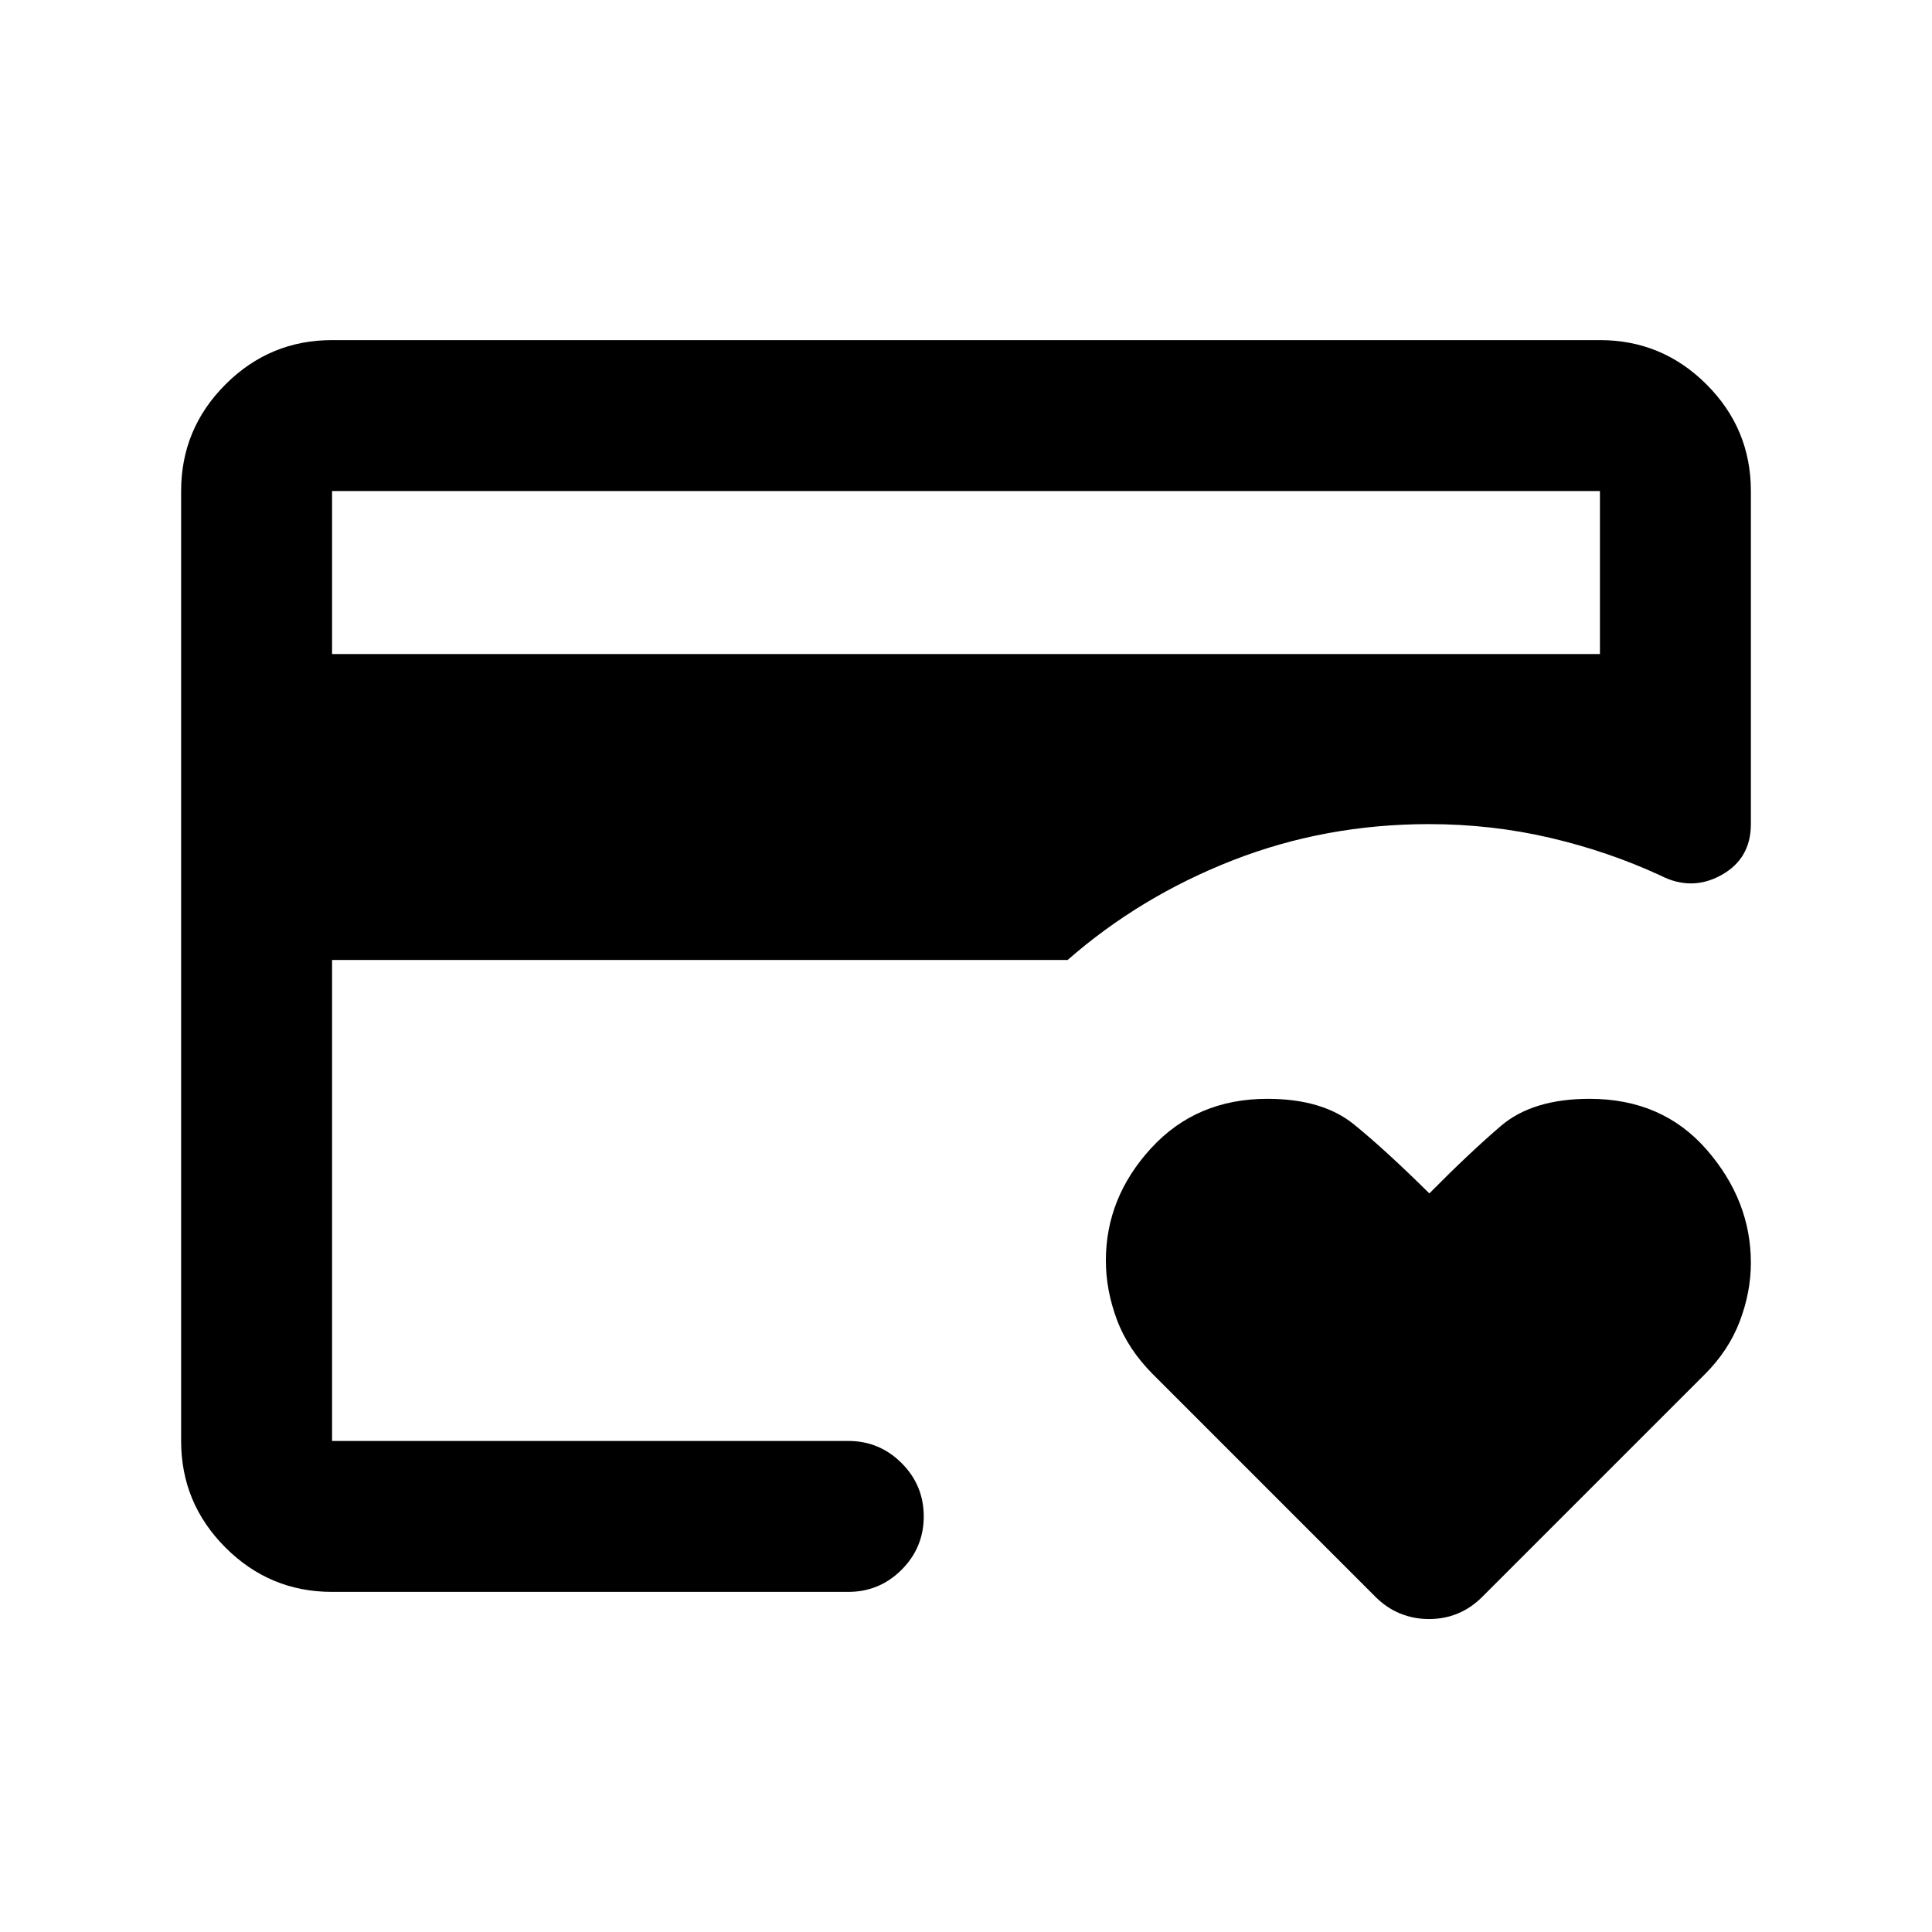 <svg xmlns="http://www.w3.org/2000/svg" height="24" viewBox="0 -960 960 960" width="24"><path d="M165-244v-306.5 13.5-179 472Zm545.1 88.5q-7.6 0-14.35-2.75t-12.25-8.25L573-277q-12.5-12.5-18-27.2-5.5-14.71-5.5-29.41 0-31.37 22.5-55.88T629.75-414q27.42 0 43.08 12.75Q688.5-388.5 710.24-367q19.76-20 35.51-33.5 15.75-13.5 44.1-13.5 36.16 0 58.16 25.25Q870-363.5 870-332.54q0 14.51-5.5 29.03-5.5 14.51-17.35 26.36L736.5-166.5q-5.5 5.5-12.15 8.25t-14.25 2.75ZM165-635h630v-81H165v81Zm0 466q-30.94 0-52.97-22.03Q90-213.06 90-244v-472q0-30.94 22.03-52.97Q134.06-791 165-791h630q30.94 0 52.97 22.03Q870-746.94 870-716v165.5q0 17.23-14.75 25.36Q840.5-517 825-525q-26-12-55-18.75t-60-6.75q-51.5 0-97.5 18t-82 49.5H165v239h256.5q15.5 0 26.5 11t11 26.5q0 15.5-11 26.5t-26.5 11H165Z"/></svg>